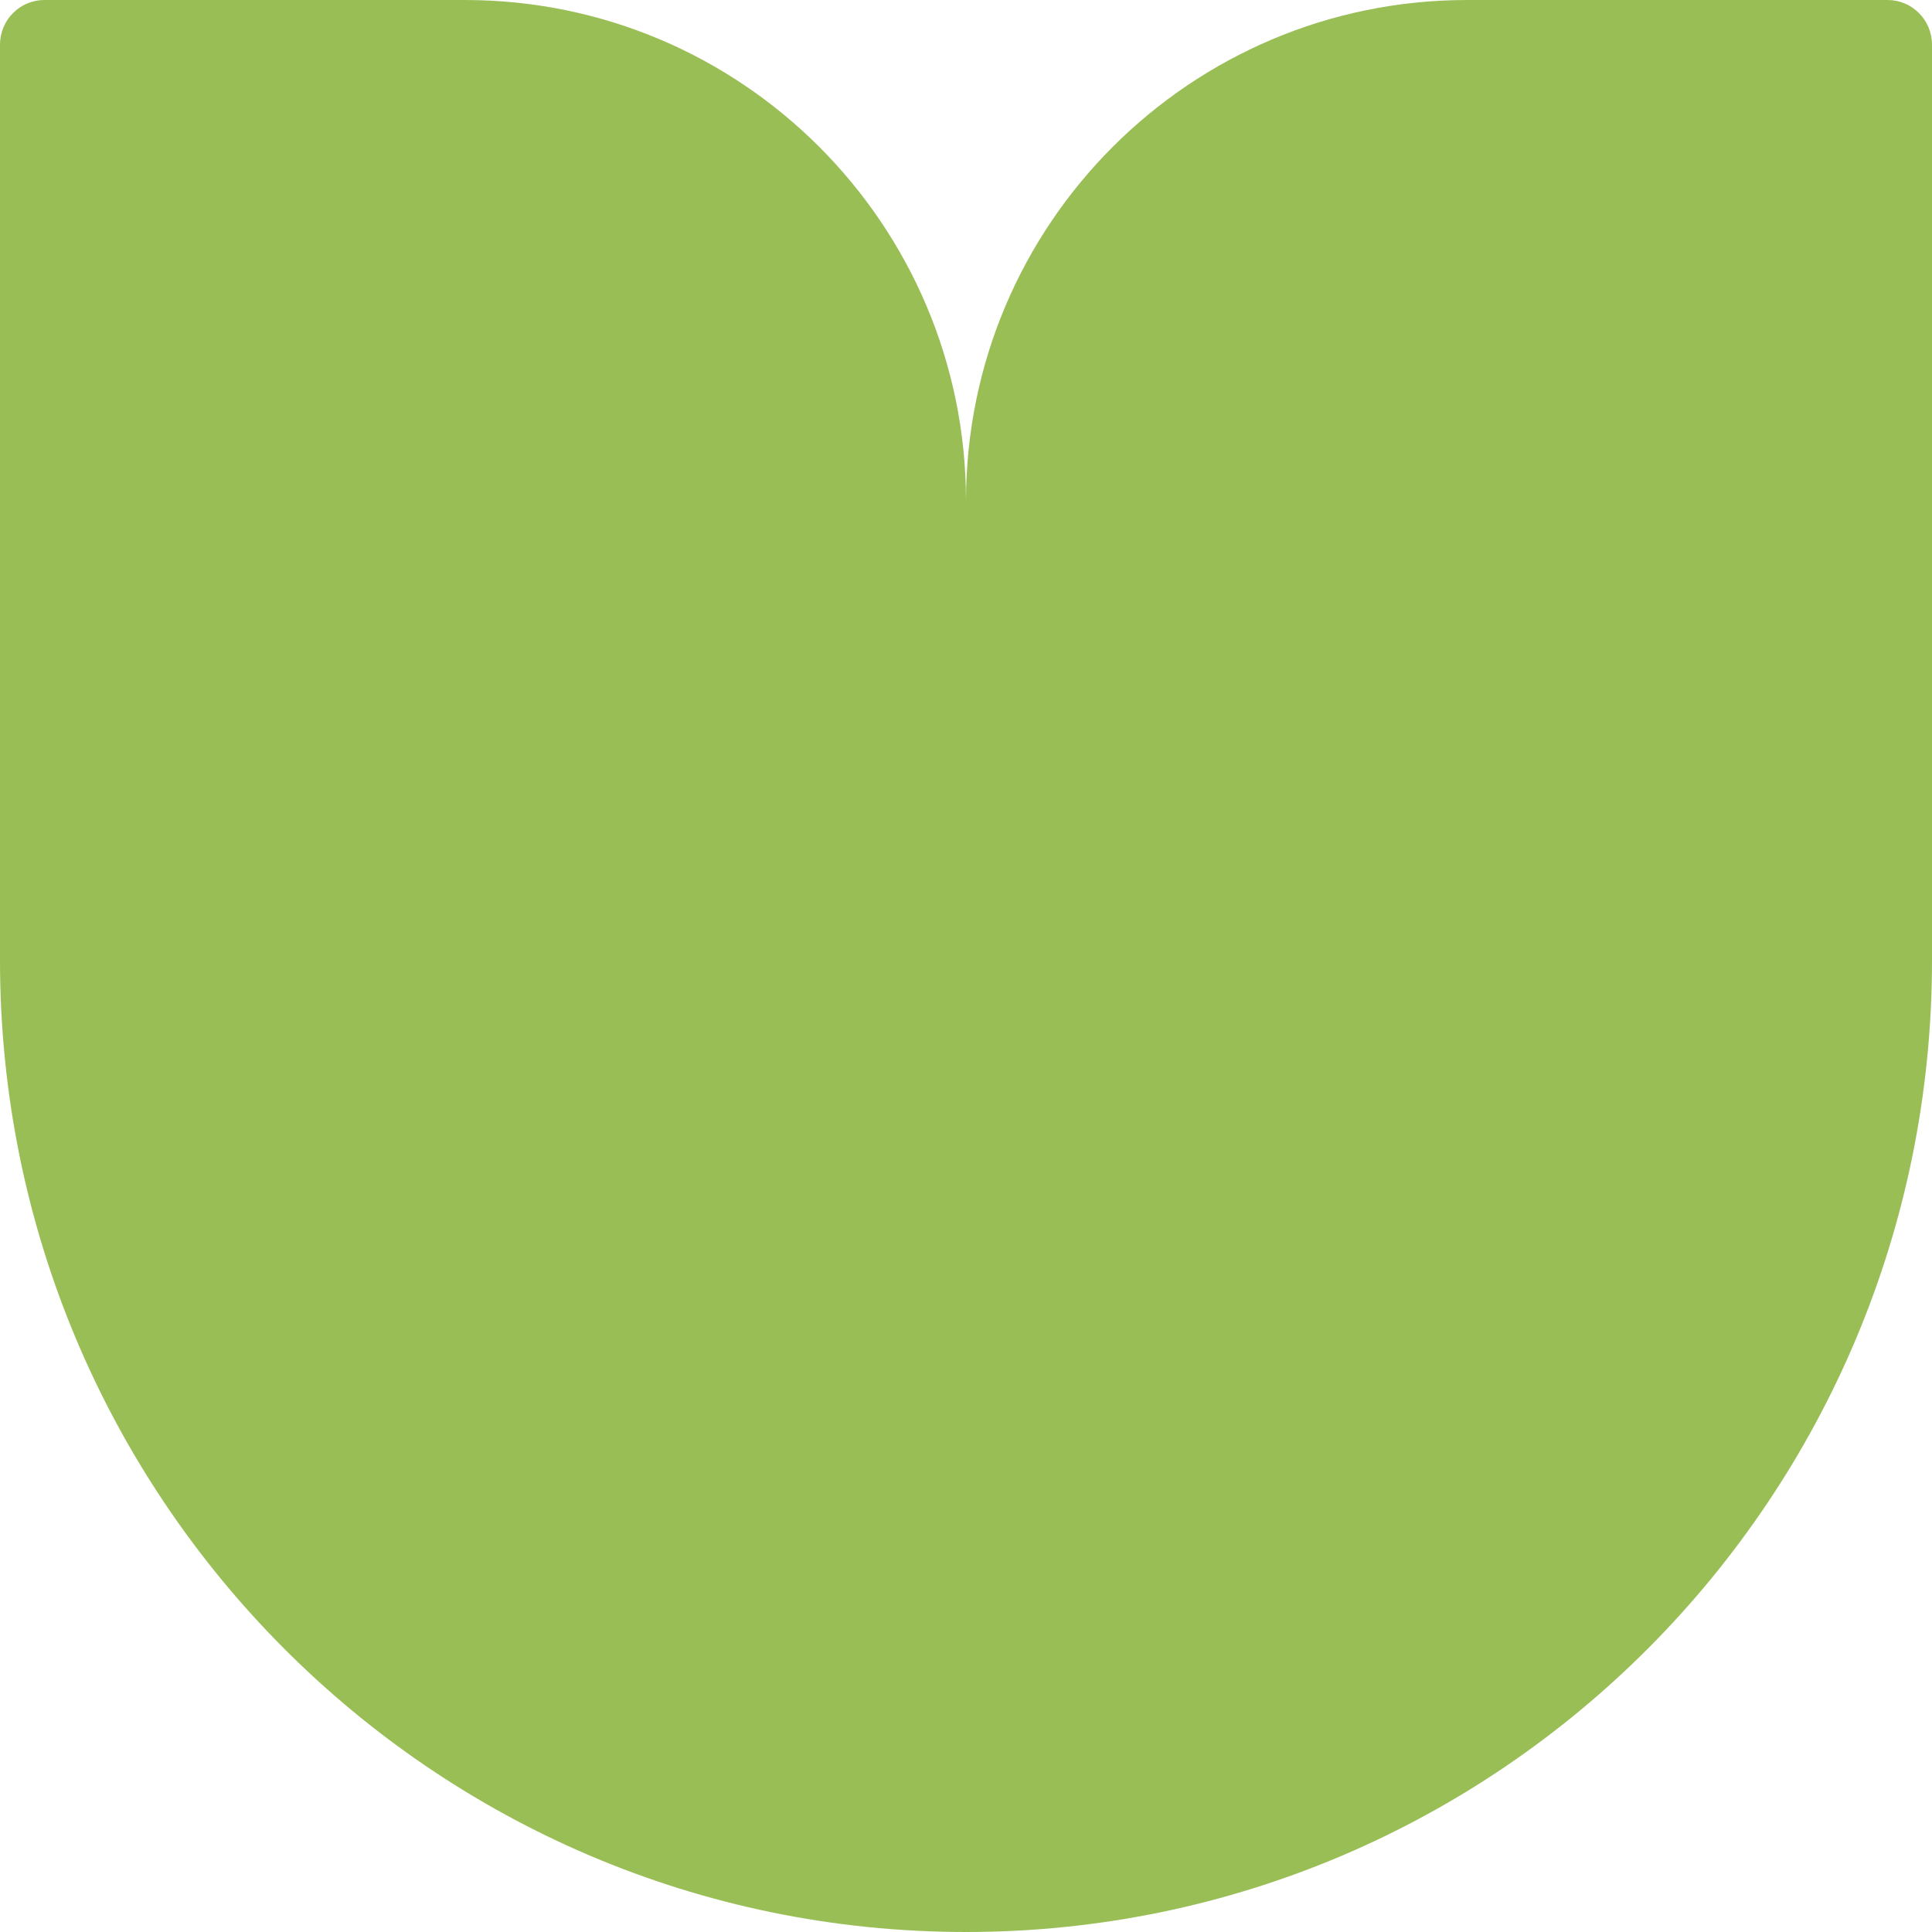 <svg width="88" height="88" viewBox="0 0 88 88" fill="none" xmlns="http://www.w3.org/2000/svg">
<path d="M2.023 0C0.906 0 0 0.911 0 2.035V43.746C0 68.187 19.7 88 44 88C68.3 88 88 68.187 88 43.746V2.035C88 0.911 87.094 0 85.977 0H66.83C54.221 0 44 10.221 44 22.83C44 10.221 33.779 0 21.17 0H2.023Z" fill="#99BE56"/>
</svg>
